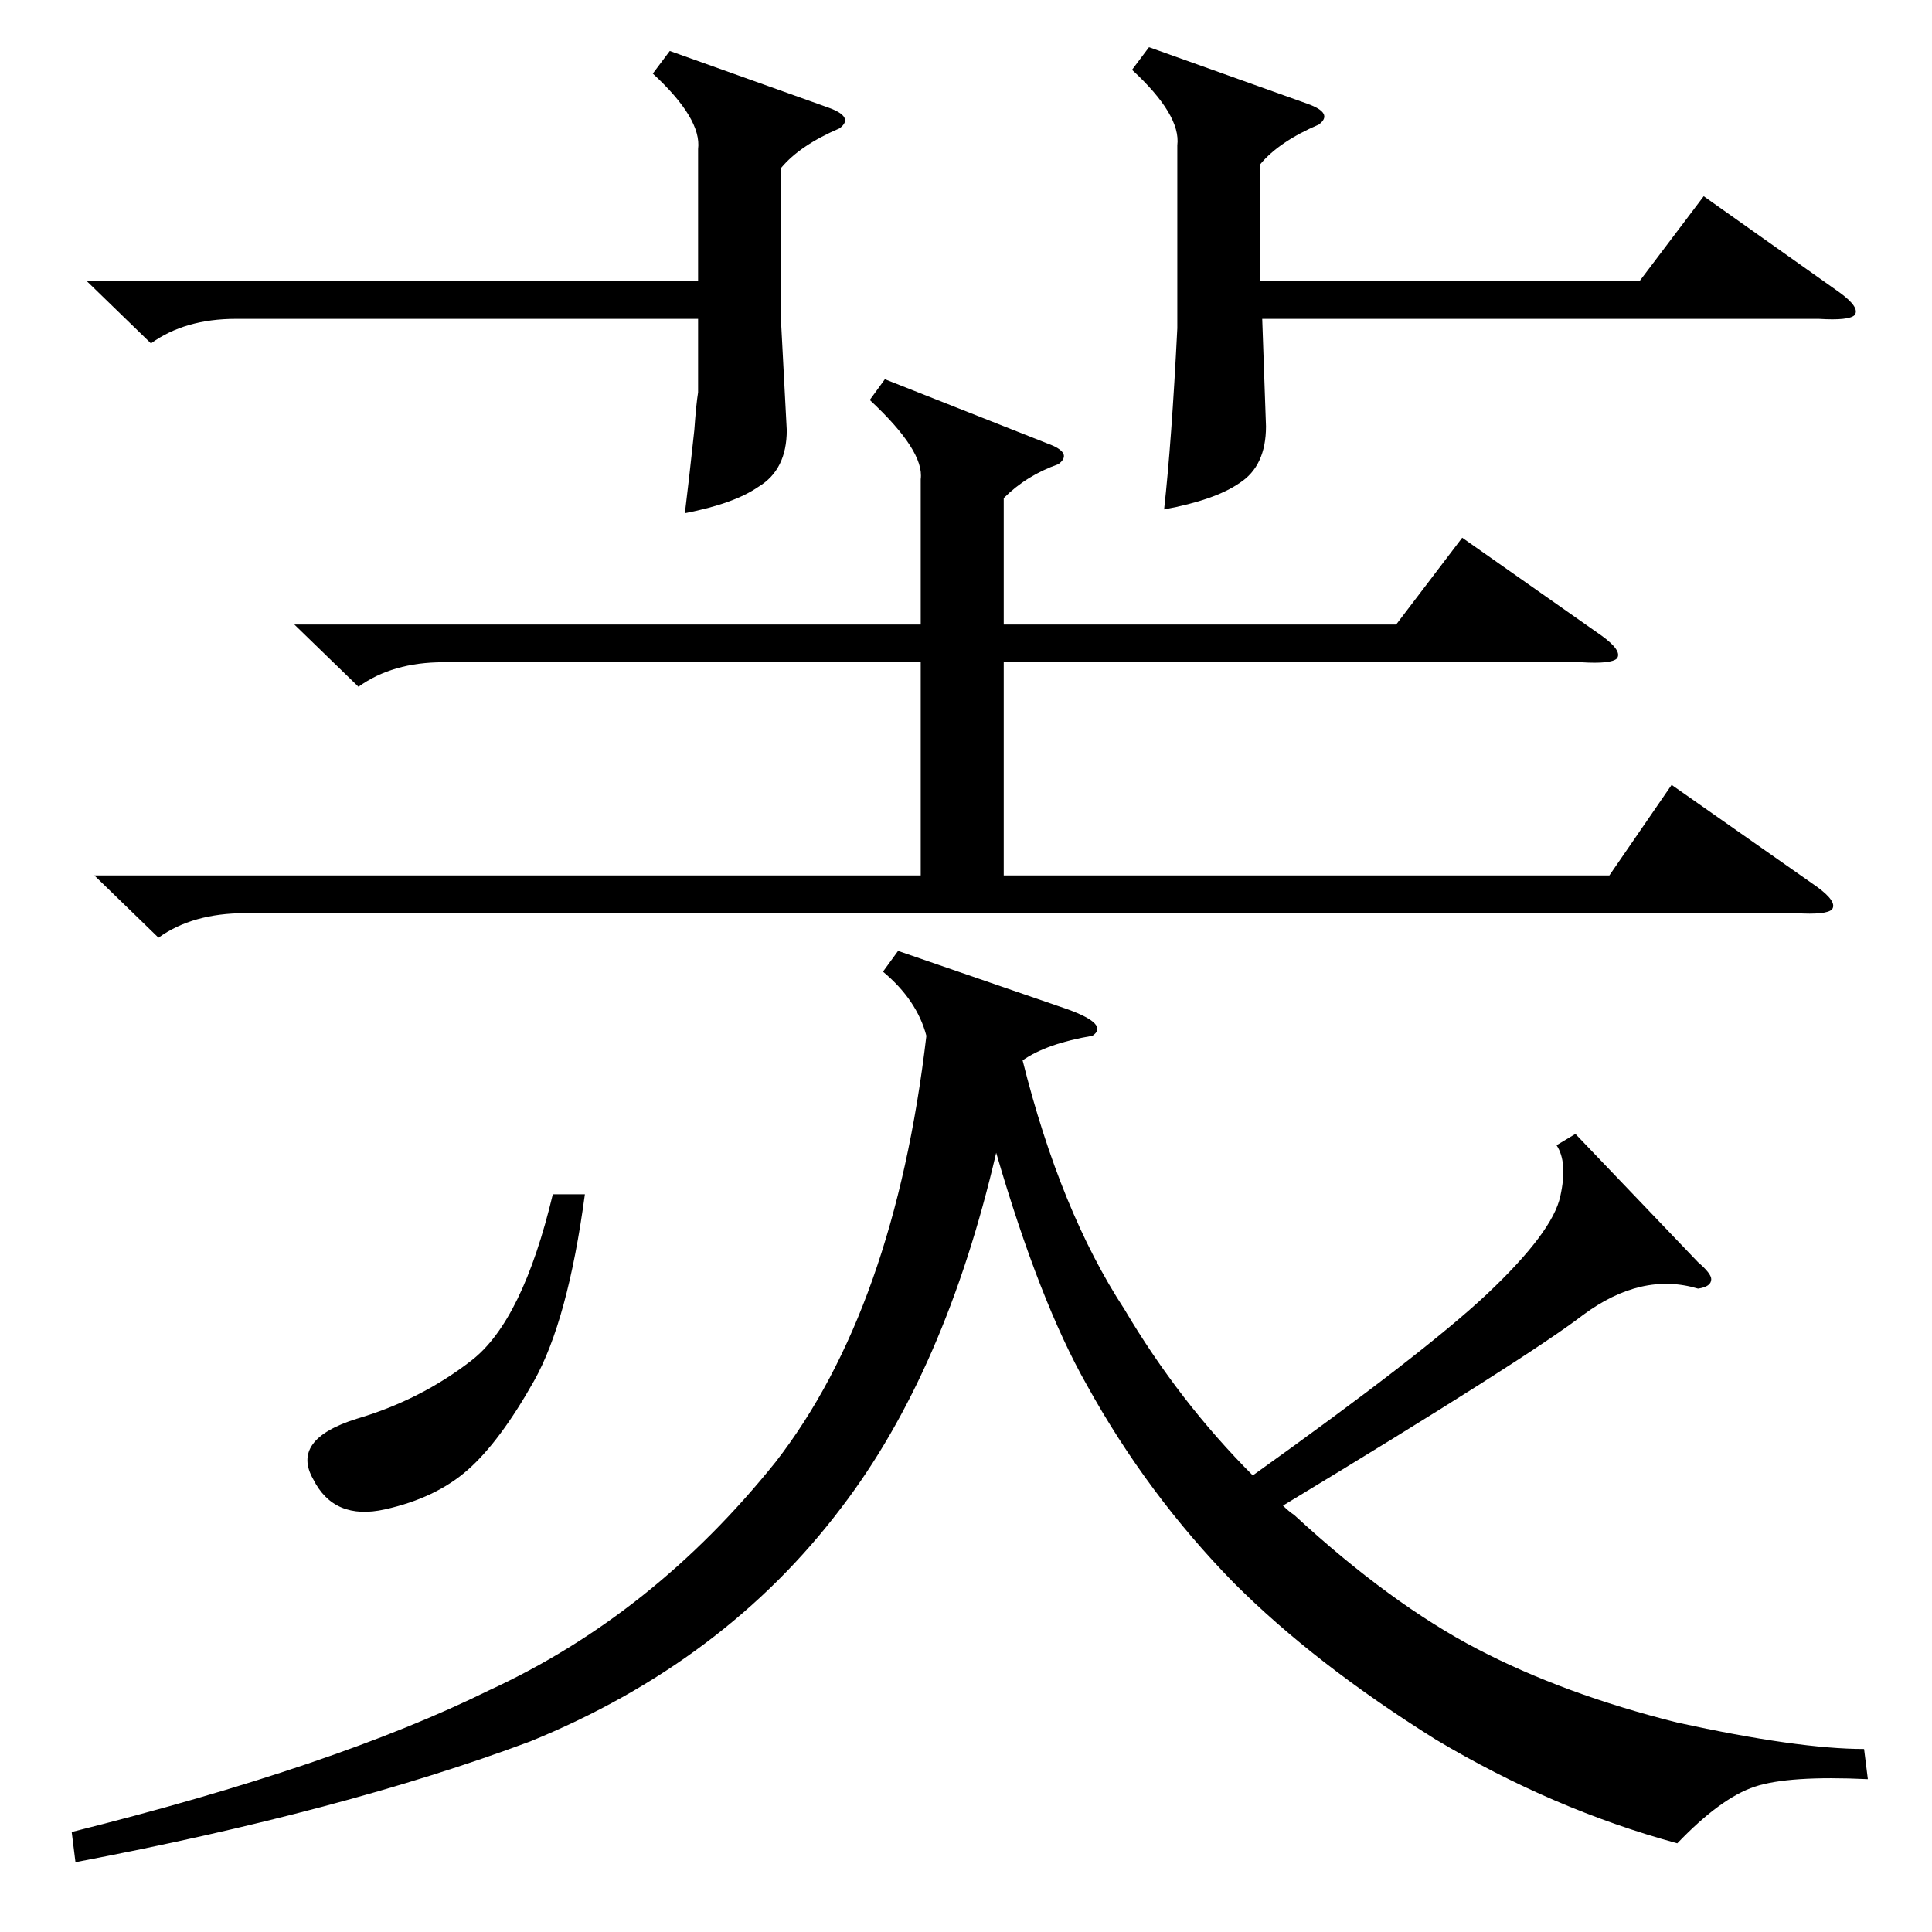 <?xml version="1.0" standalone="no"?>
<!DOCTYPE svg PUBLIC "-//W3C//DTD SVG 1.1//EN" "http://www.w3.org/Graphics/SVG/1.1/DTD/svg11.dtd" >
<svg xmlns="http://www.w3.org/2000/svg" xmlns:xlink="http://www.w3.org/1999/xlink" version="1.1" viewBox="0 -205 1024 1024">
  <g transform="matrix(1 0 0 -1 0 819)">
   <path fill="currentColor"
d="M835 423l65 -68q7 -6 7 -9q0 -4 -7 -5q-30 9 -61 -14q-30 -23 -159 -101q3 -3 6 -5q51 -47 97 -71t106 -39q64 -14 99 -14l2 -16q-42 2 -60 -4t-41 -30q-66 18 -128 55q-64 40 -107 83q-46 47 -78 105q-25 44 -48 123q-27 -116 -82 -188q-62 -82 -165 -124
q-99 -37 -241 -64l-2 16q140 35 221 75q87 40 152 121q63 81 80 226q-5 19 -23 34l8 11l90 -31q22 -8 13 -14q-24 -4 -37 -13q20 -80 54 -132q29 -49 68 -88q91 65 124 96q35 33 39 52q4 18 -2 27zM469 823l86 -34q14 -5 6 -11q-17 -6 -29 -18v-67h208l35 46l74 -52
q11 -8 8 -12q-3 -3 -19 -2h-306v-113h321l33 48l77 -54q11 -8 8 -12q-3 -3 -19 -2h-822q-28 0 -46 -13l-34 33h438v113h-253q-27 0 -45 -13l-34 33h332v77q2 15 -27 42zM624 947q2 16 -24 40l9 12l84 -30q14 -5 6 -11q-21 -9 -31 -21v-62h201l34 45l72 -51q11 -8 8 -12
q-3 -3 -19 -2h-295l2 -57q0 -21 -14 -30q-13 -9 -40 -14q4 36 7 96v97zM355 997l84 -30q14 -5 6 -11q-21 -9 -31 -21v-82l3 -57q0 -21 -15 -30q-13 -9 -39 -14q2 16 5 44q1 14 2 20v39h-245q-27 0 -45 -13l-34 33h324v70q2 16 -24 40zM293 391h17q-9 -67 -27 -99t-35 -47
t-44 -21t-38 16q-12 21 23 32q34 10 61 31t43 88z" />
  </g>

</svg>
